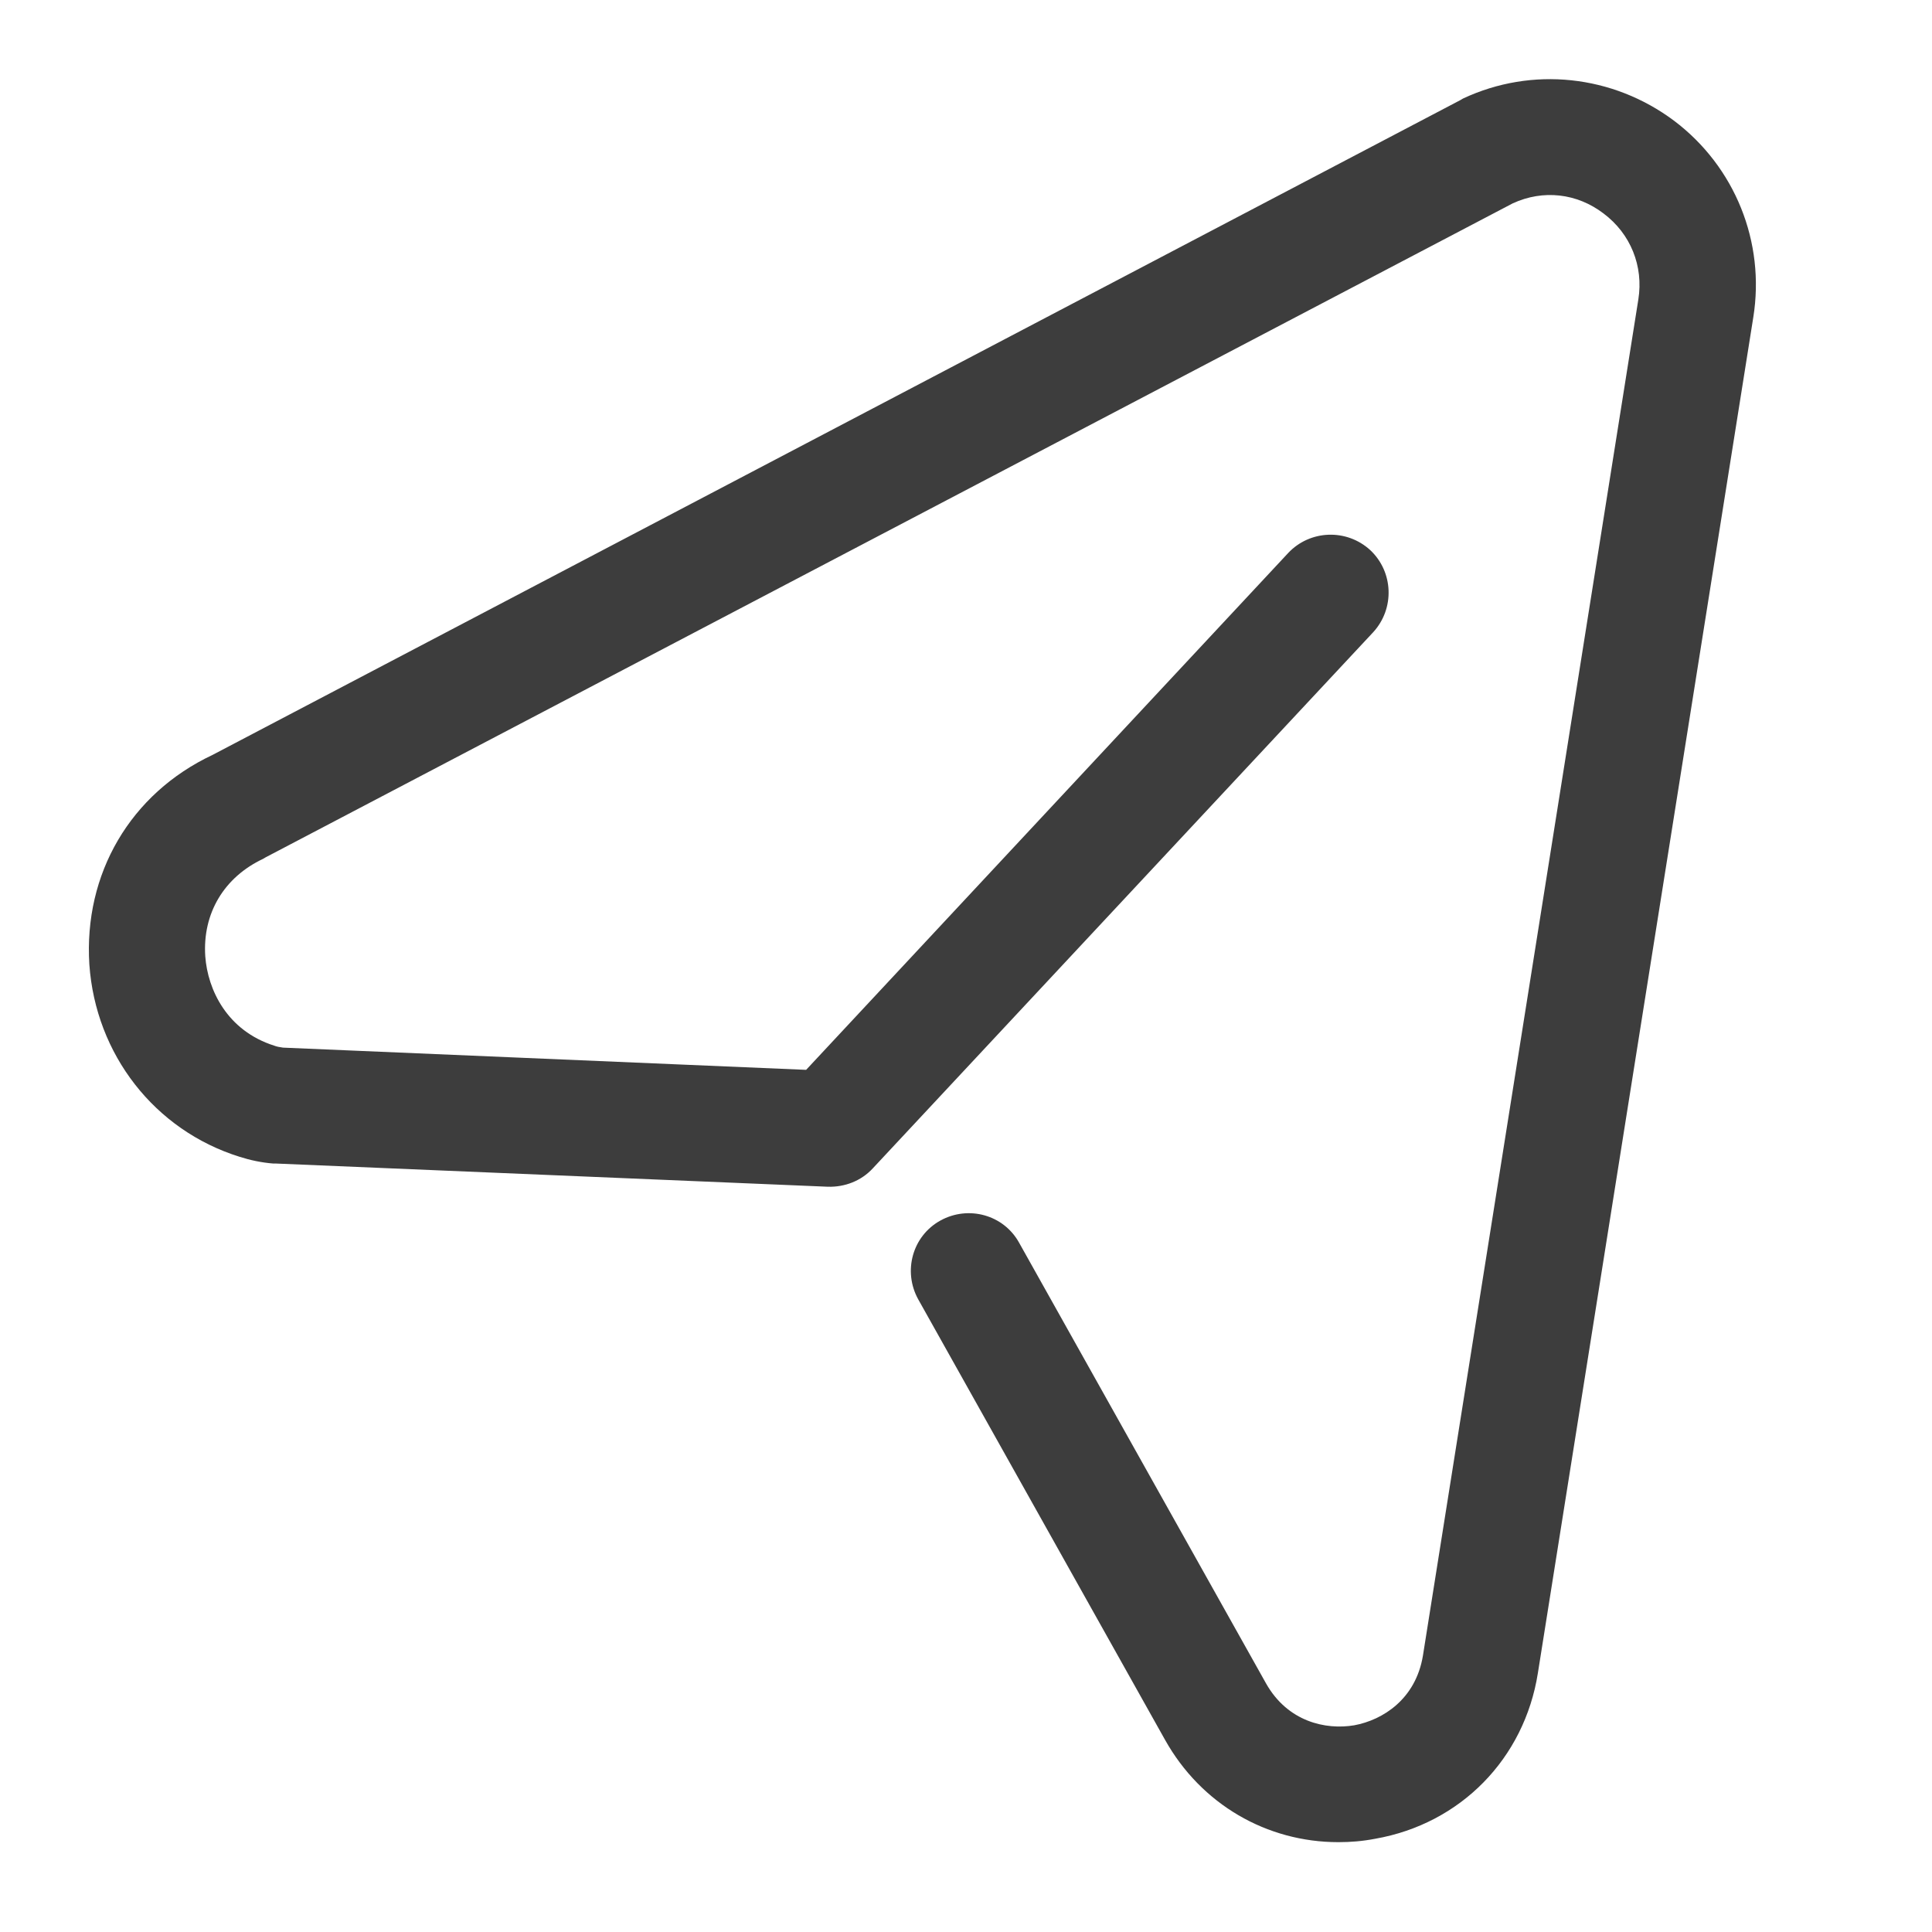 <svg t="1699091802936" class="icon" viewBox="0 0 1024 1024" version="1.1"
    xmlns="http://www.w3.org/2000/svg" p-id="23196" width="16" height="16">
    <path
        d="M709.376 976.384c-37.888 0-72.704-19.968-91.904-54.272L486.656 688.64c-8.192-14.848-3.072-33.536 11.776-41.728 14.848-8.192 33.536-3.072 41.728 11.776l130.816 233.472c11.52 20.48 31.744 24.832 46.848 22.272 15.104-2.816 32.512-13.824 36.352-36.864L868.352 158.72c2.816-17.664-4.096-34.816-18.432-45.568-14.08-10.752-32-12.8-48.128-5.376L140.8 454.4c-0.512 0.256-0.768 0.512-1.28 0.768-20.736 9.728-32.256 28.928-30.72 51.712 1.28 17.664 11.52 39.424 36.608 47.36 1.28 0.512 2.816 0.768 4.608 1.024l277.248 11.776 255.488-273.92c11.52-12.288 30.976-13.056 43.52-1.536 12.288 11.52 13.056 30.976 1.536 43.52l-265.216 284.16c-6.144 6.656-14.848 9.984-23.808 9.728l-292.352-12.288h-1.536c-6.4-0.512-12.288-1.792-17.92-3.584-45.056-14.08-76.288-54.272-79.616-101.888-3.072-48.128 21.76-90.624 65.28-111.104L774.144 52.992c0.512-0.256 0.768-0.512 1.28-0.768 36.608-17.152 79.36-12.544 111.872 11.776 32.256 24.32 48.384 64.256 41.984 104.192l-114.176 718.592c-7.168 45.312-40.96 79.872-86.272 87.808-6.656 1.28-13.056 1.792-19.456 1.792z"
        fill="#3d3d3d" p-id="23197"></path>
</svg>